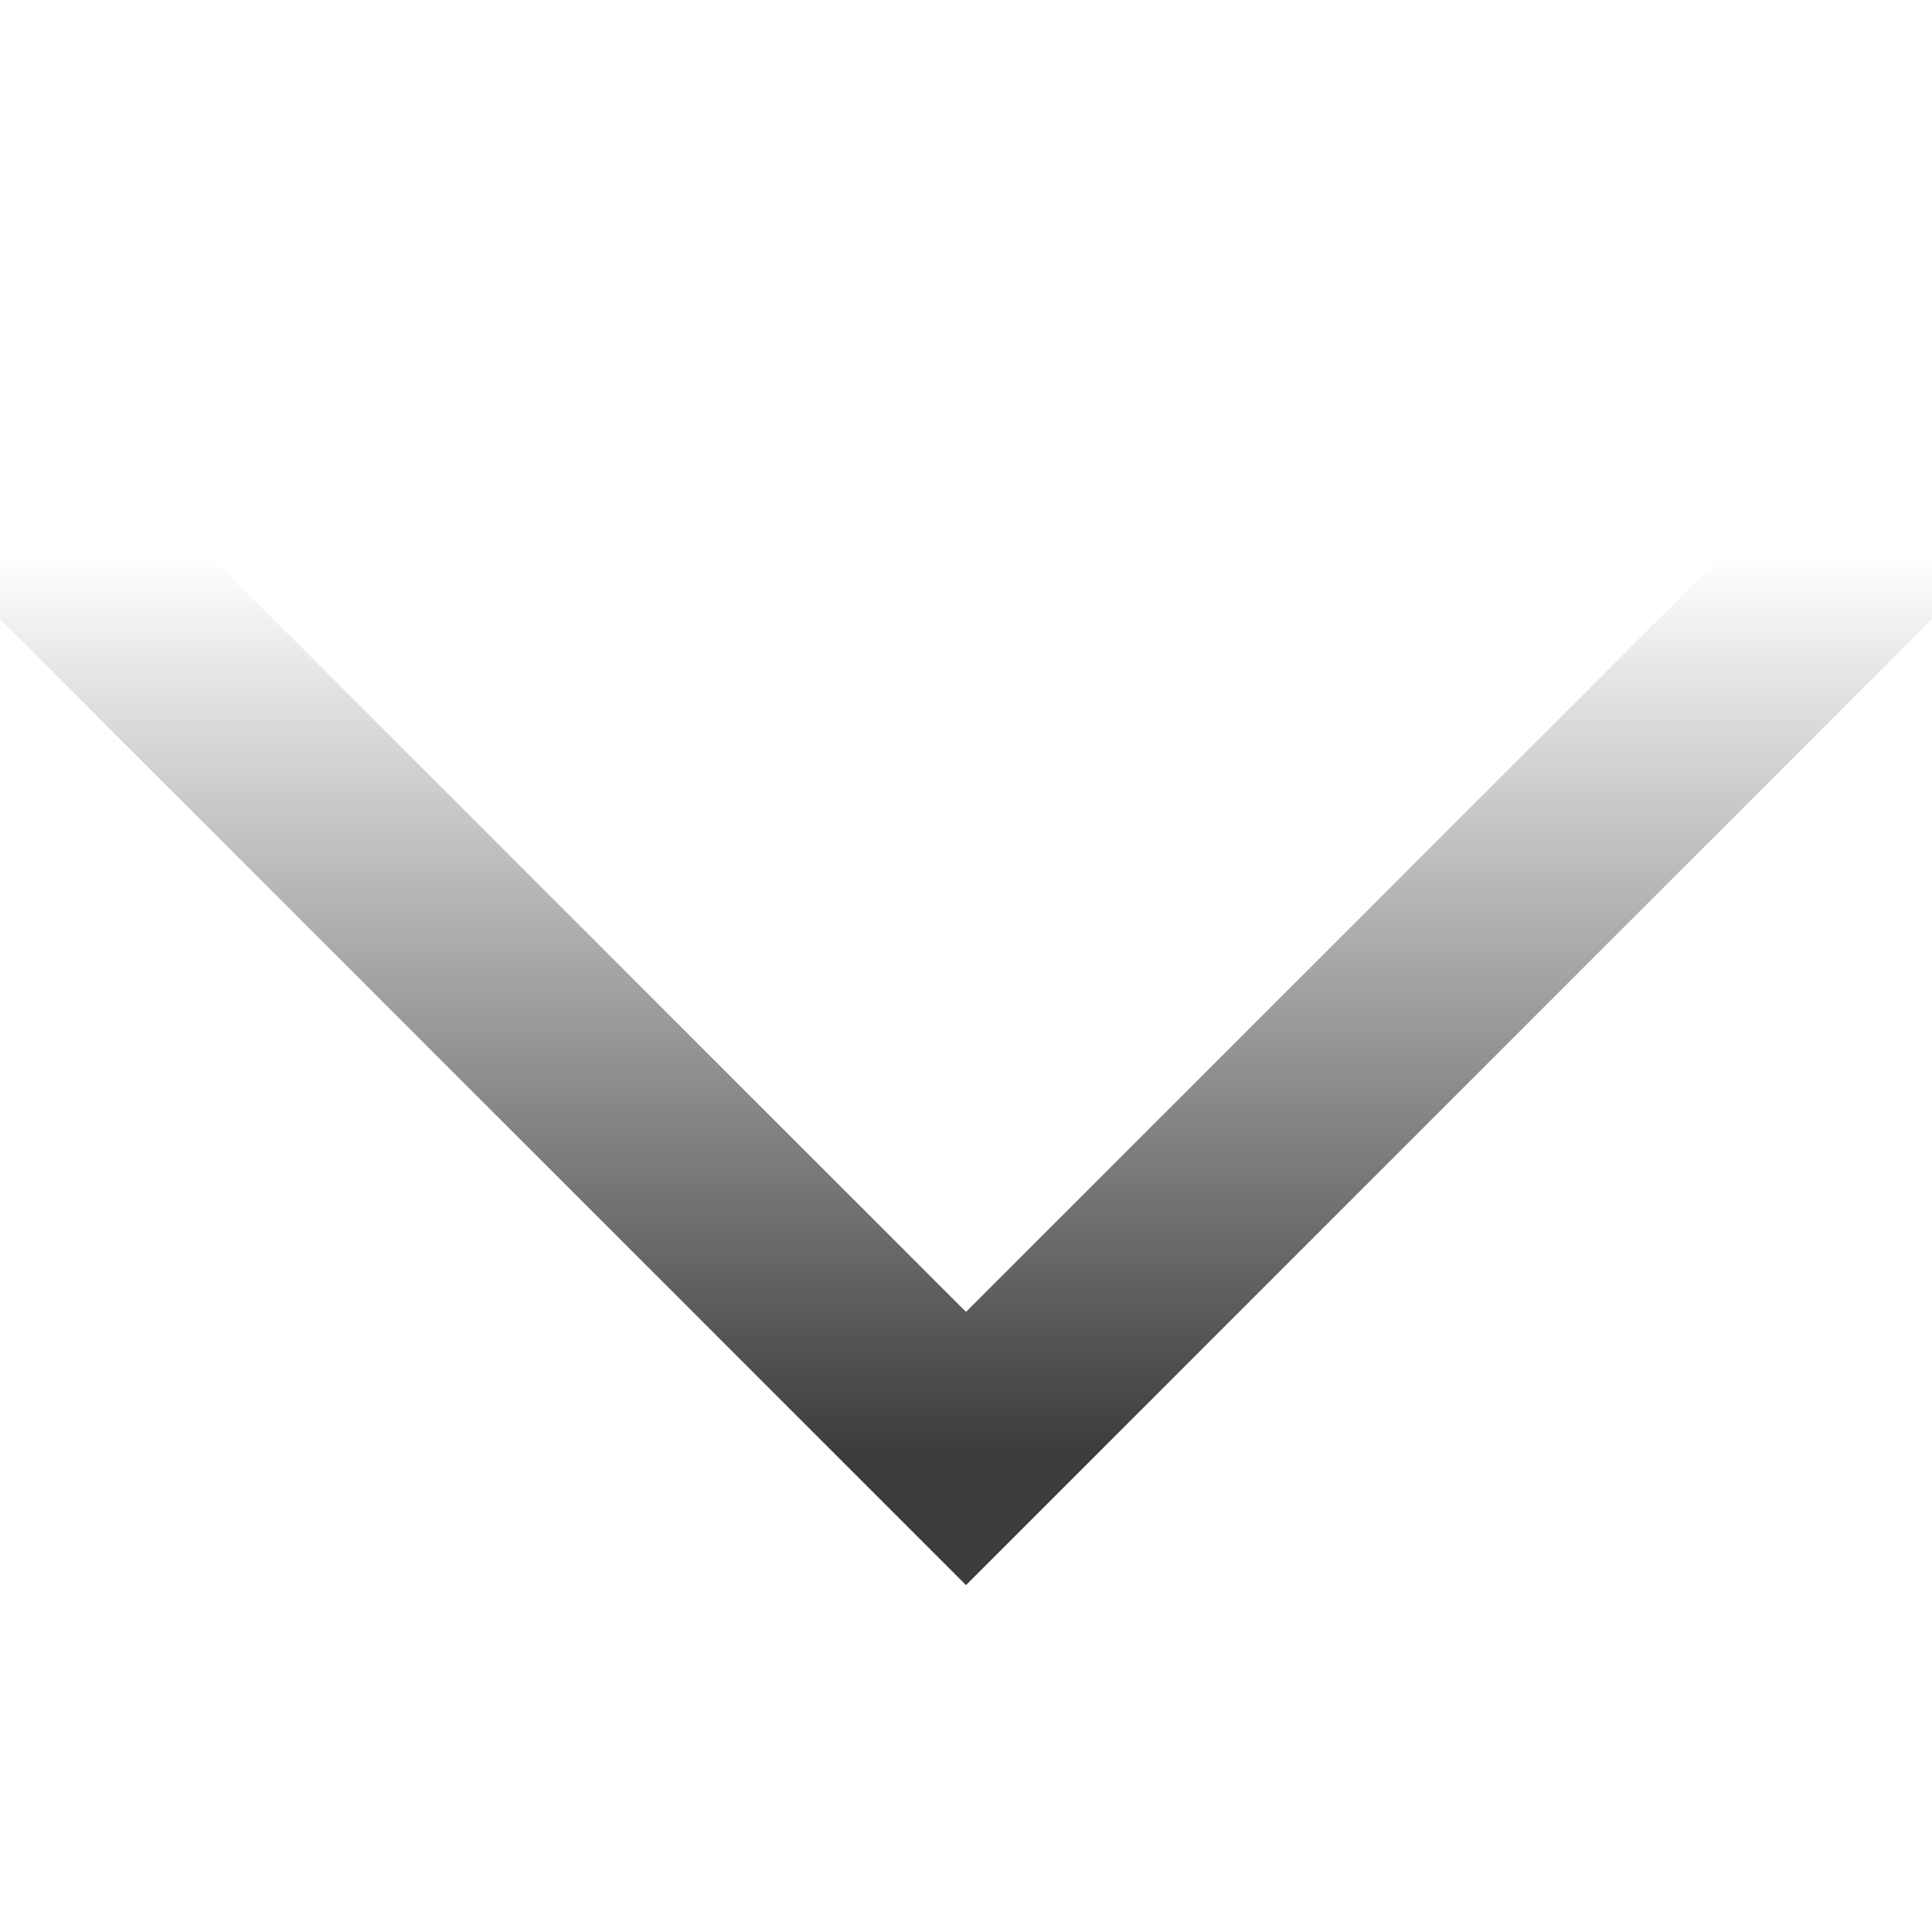 <?xml version="1.0" encoding="UTF-8" standalone="no"?><!DOCTYPE svg PUBLIC "-//W3C//DTD SVG 1.1//EN" "http://www.w3.org/Graphics/SVG/1.1/DTD/svg11.dtd"><svg width="100%" height="100%" viewBox="0 0 45 45" version="1.1" xmlns="http://www.w3.org/2000/svg" xmlns:xlink="http://www.w3.org/1999/xlink" xml:space="preserve" xmlns:serif="http://www.serif.com/" style="fill-rule:evenodd;clip-rule:evenodd;stroke-miterlimit:10;"><path id="矩形-15-拷貝-14" serif:id="矩形 15 拷貝 14" d="M44.976,11.262l-22.476,22.476l-22.476,-22.476" style="fill:none;stroke:url(#_Linear1);stroke-width:4.5px;"/><defs><linearGradient id="_Linear1" x1="0" y1="0" x2="1" y2="0" gradientUnits="userSpaceOnUse" gradientTransform="matrix(1.37625e-15,-22.476,22.476,1.37625e-15,22.5,33.738)"><stop offset="0" style="stop-color:#3c3c3c;stop-opacity:1"/><stop offset="0.92" style="stop-color:#3c3c3c;stop-opacity:0"/><stop offset="1" style="stop-color:#3c3c3c;stop-opacity:0"/></linearGradient></defs></svg>